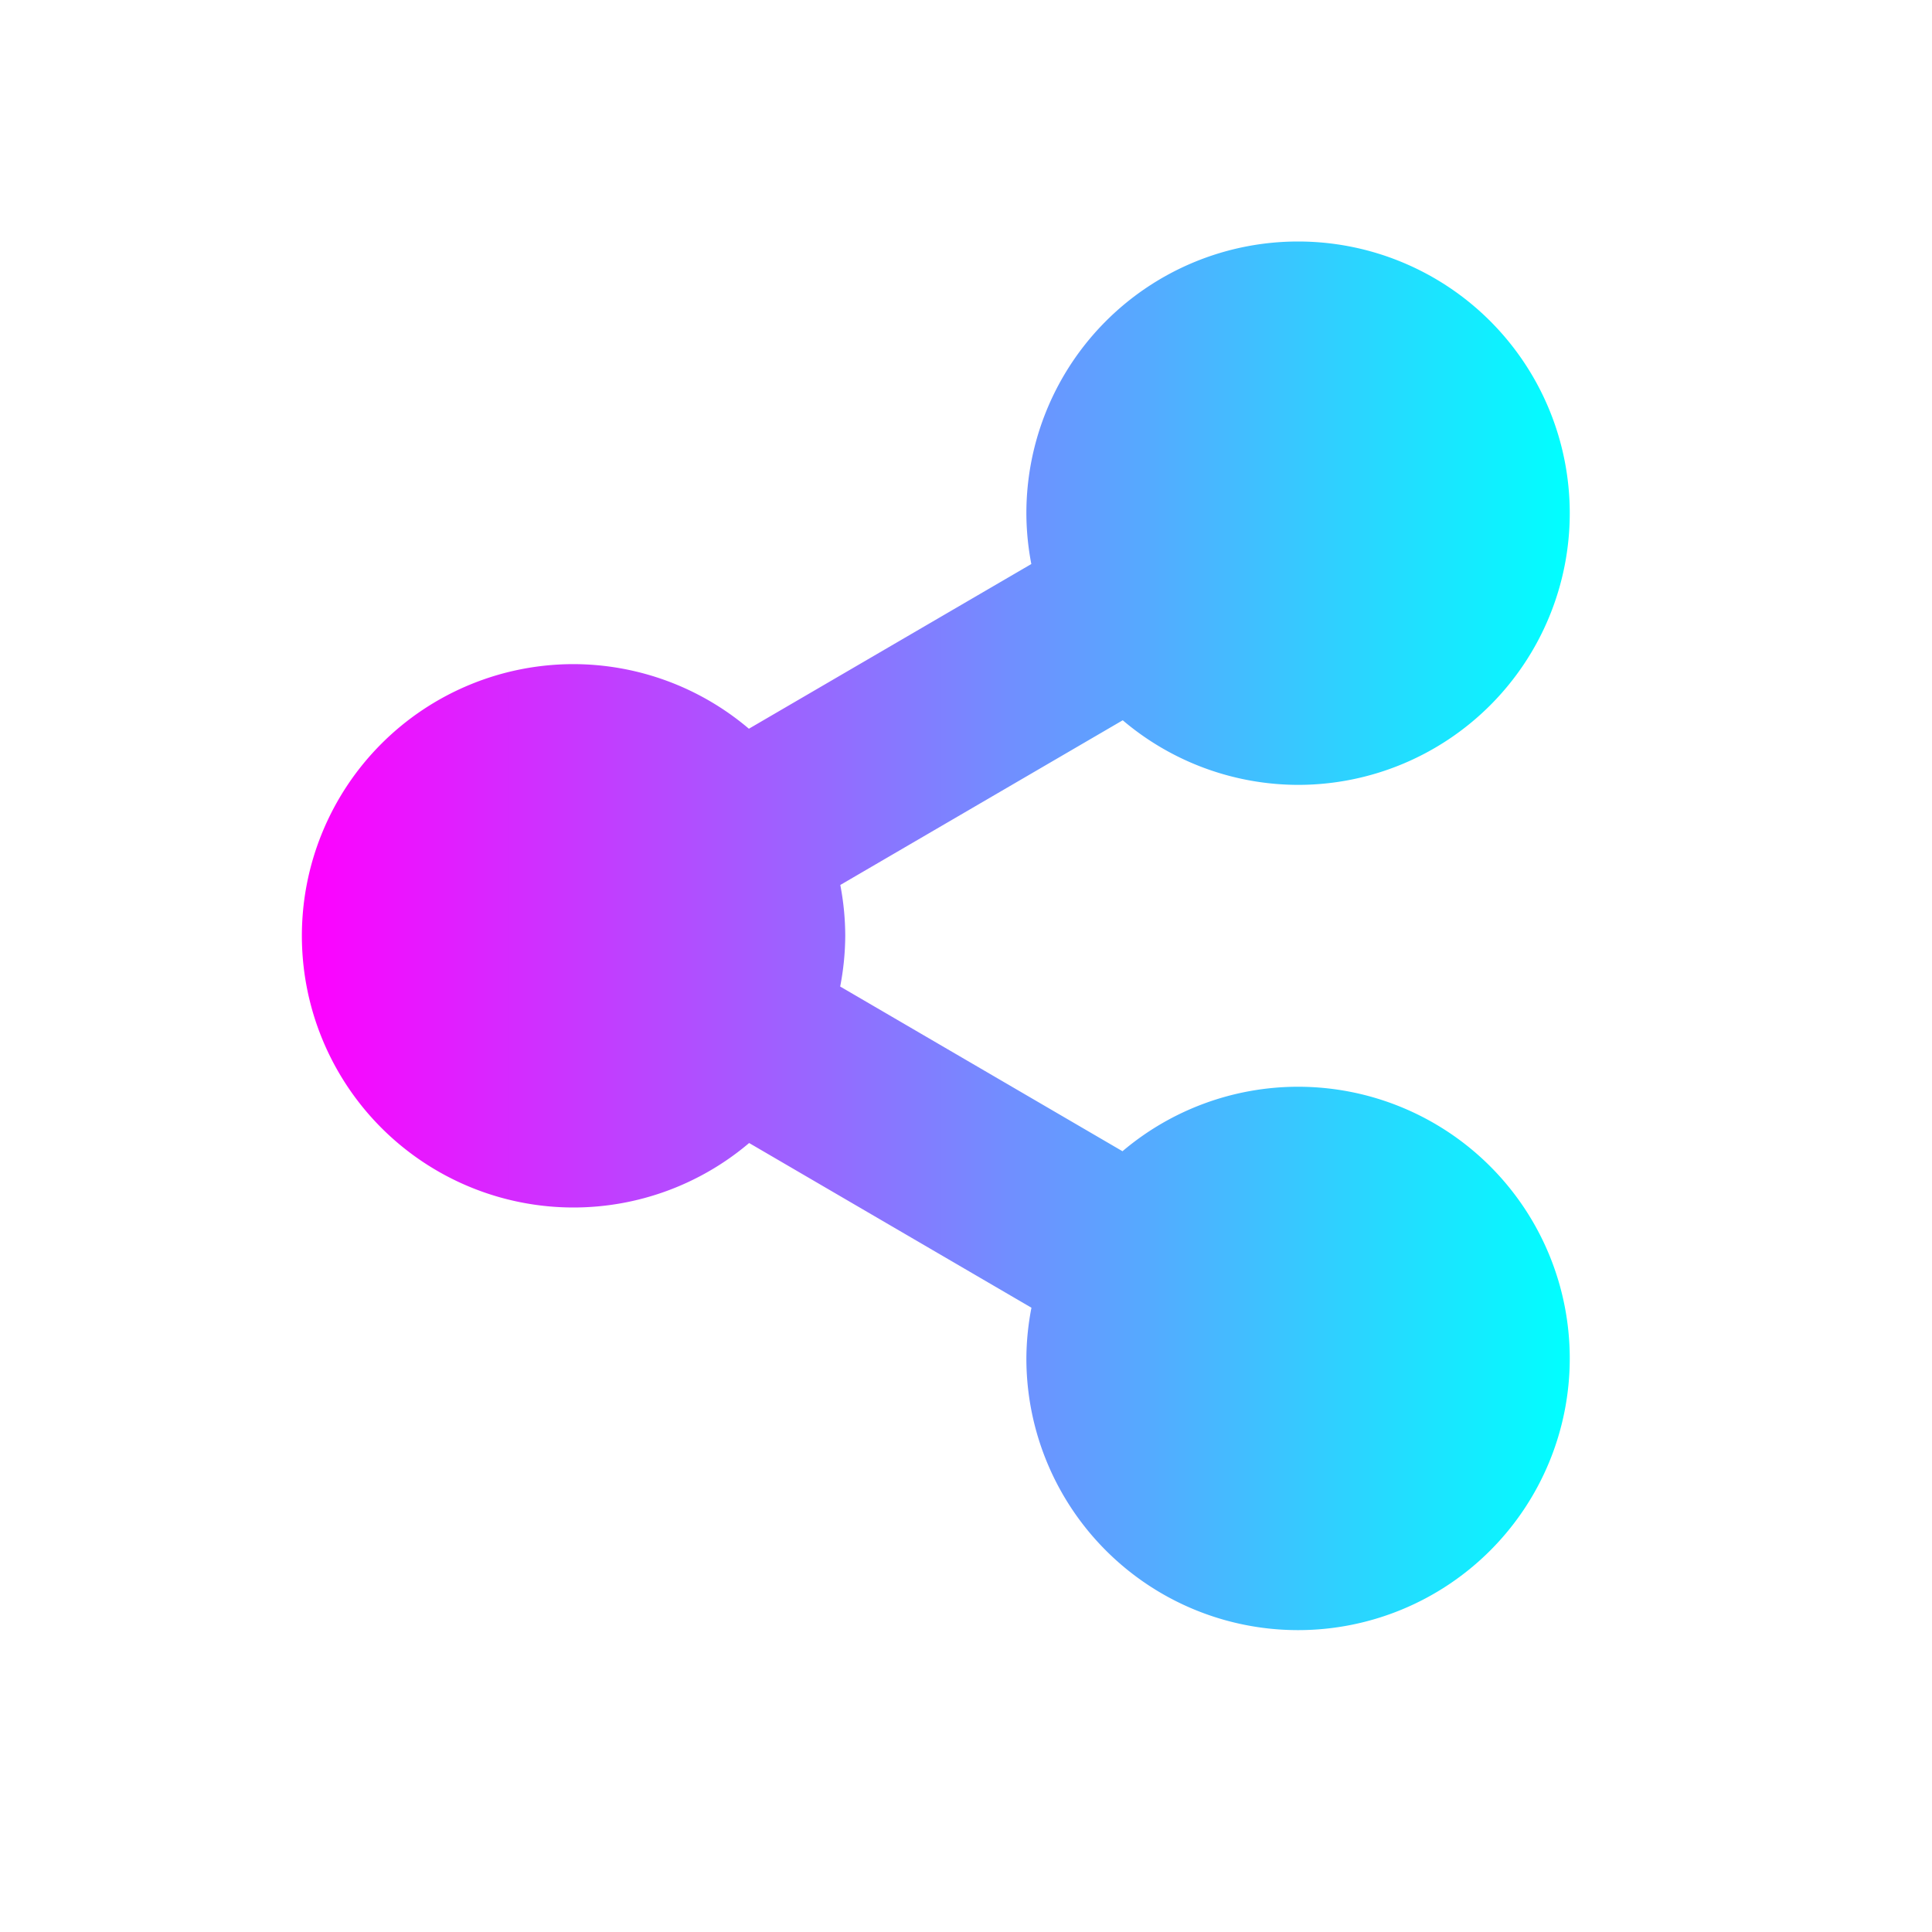 <?xml version="1.0" encoding="UTF-8" standalone="no"?>
<svg
   xmlns:dc="http://purl.org/dc/elements/1.1/"
   xmlns:cc="http://creativecommons.org/ns#"
   xmlns:rdf="http://www.w3.org/1999/02/22-rdf-syntax-ns#"
   xmlns:svg="http://www.w3.org/2000/svg"
   xmlns="http://www.w3.org/2000/svg"
   xmlns:xlink="http://www.w3.org/1999/xlink"
   xmlns:sodipodi="http://sodipodi.sourceforge.net/DTD/sodipodi-0.dtd"
   xmlns:inkscape="http://www.inkscape.org/namespaces/inkscape"
   width="32"
   height="32"
   version="1.1"
   id="svg20"
   sodipodi:docname="emblem.svg"
   inkscape:version="0.92.4 (5da689c313, 2019-01-14)">
  <defs
     id="defs24">
    <linearGradient
       inkscape:collect="always"
       id="linearGradient42">
      <stop
         style="stop-color:#ff00ff;stop-opacity:1"
         offset="0"
         id="stop38" />
      <stop
         style="stop-color:#00ffff;stop-opacity:1"
         offset="1"
         id="stop40" />
    </linearGradient>
    <linearGradient
       inkscape:collect="always"
       id="linearGradient34">
      <stop
         style="stop-color:#ff00ff;stop-opacity:1"
         offset="0"
         id="stop30" />
      <stop
         style="stop-color:#00ffff;stop-opacity:1"
         offset="1"
         id="stop32" />
    </linearGradient>
    <linearGradient
       inkscape:collect="always"
       xlink:href="#linearGradient34"
       id="linearGradient36"
       x1="5"
       y1="15.5"
       x2="26"
       y2="15.5"
       gradientUnits="userSpaceOnUse" />
    <linearGradient
       inkscape:collect="always"
       xlink:href="#linearGradient42"
       id="linearGradient44"
       x1="36"
       y1="21"
       x2="50"
       y2="21"
       gradientUnits="userSpaceOnUse" />
  </defs>
  <sodipodi:namedview
     pagecolor="#ffffff"
     bordercolor="#666666"
     borderopacity="1"
     objecttolerance="10"
     gridtolerance="10"
     guidetolerance="10"
     inkscape:pageopacity="0"
     inkscape:pageshadow="2"
     inkscape:window-width="1920"
     inkscape:window-height="1000"
     id="namedview22"
     showgrid="false"
     inkscape:zoom="7.375"
     inkscape:cx="16"
     inkscape:cy="16"
     inkscape:window-x="0"
     inkscape:window-y="0"
     inkscape:window-maximized="1"
     inkscape:current-layer="svg20" />
  <g
     id="22-22-emblem-shared-symbolic"
     transform="translate(27,5)">
    <rect
       style="opacity:0.001"
       width="22"
       height="22"
       x="5"
       y="5"
       id="rect2" />
    <path
       style="fill:url(#linearGradient44)"
       d="M 47 13 A 3 3 0 0 0 44 16 A 3 3 0 0 0 44.074 16.65 L 40.869 18.652 A 3 3 0 0 0 39 18 A 3 3 0 0 0 36 21 A 3 3 0 0 0 39 24 A 3 3 0 0 0 40.867 23.346 L 44.074 25.35 A 3 3 0 0 0 44 26 A 3 3 0 0 0 47 29 A 3 3 0 0 0 50 26 A 3 3 0 0 0 47 23 A 3 3 0 0 0 45.133 23.654 L 41.926 21.65 A 3 3 0 0 0 42 21 A 3 3 0 0 0 41.926 20.35 L 45.131 18.346 A 3 3 0 0 0 47 19 A 3 3 0 0 0 50 16 A 3 3 0 0 0 47 13 z "
       transform="translate(-27,-5)"
       id="path4" />
  </g>
  <g
     id="emblem-shared-symbolic">
    <rect
       style="opacity:0.001"
       width="32"
       height="32"
       x="0"
       y="0"
       id="rect9" />
    <path
       style="fill:url(#linearGradient36)"
       d="M 21.5 4 A 4.5 4.5 0 0 0 17 8.5 A 4.5 4.5 0 0 0 17.082 9.342 L 12.404 12.07 A 4.5 4.5 0 0 0 9.5 11 A 4.5 4.5 0 0 0 5 15.5 A 4.5 4.5 0 0 0 9.5 20 A 4.5 4.5 0 0 0 12.408 18.932 L 17.084 21.66 A 4.5 4.5 0 0 0 17 22.5 A 4.5 4.5 0 0 0 21.5 27 A 4.5 4.5 0 0 0 26 22.5 A 4.5 4.5 0 0 0 21.5 18 A 4.5 4.5 0 0 0 18.592 19.068 L 13.916 16.34 A 4.5 4.5 0 0 0 14 15.5 A 4.5 4.5 0 0 0 13.918 14.658 L 18.596 11.93 A 4.5 4.5 0 0 0 21.5 13 A 4.5 4.5 0 0 0 26 8.5 A 4.5 4.5 0 0 0 21.5 4 z "
       id="path11" />
  </g>
</svg>
